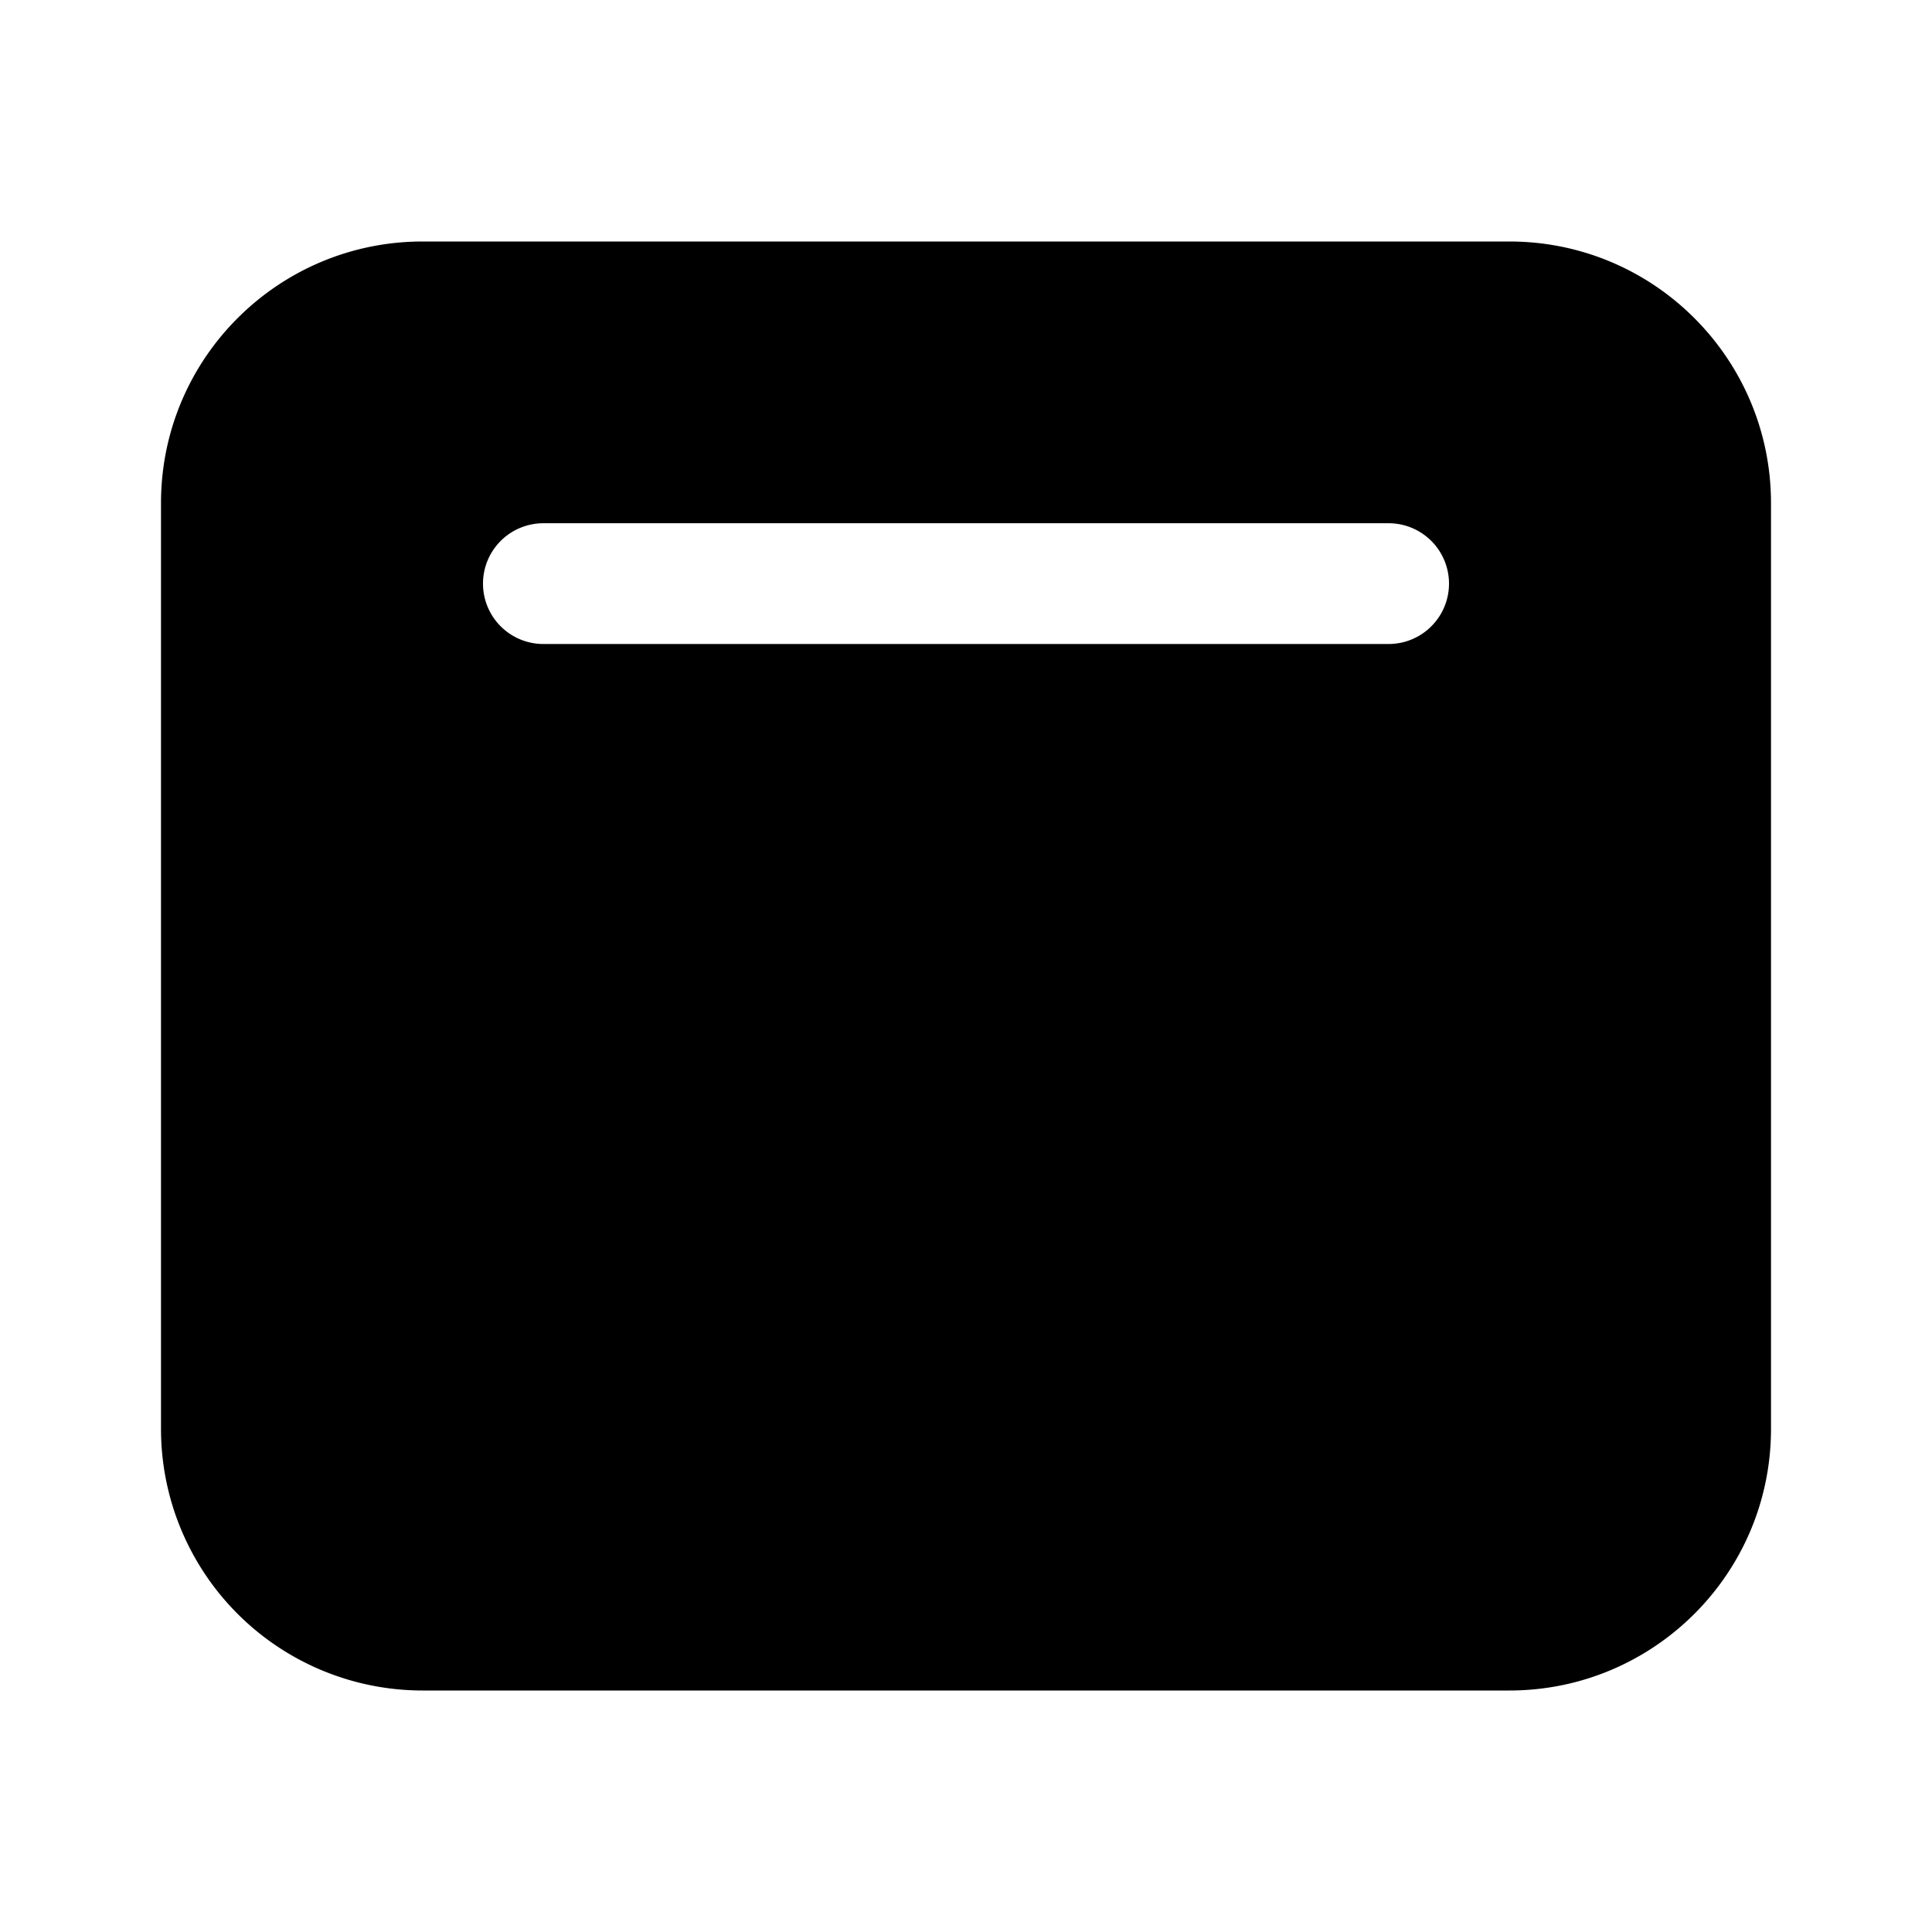 <svg width="24" height="24" viewBox="0 0 24 24" xmlns="http://www.w3.org/2000/svg"><path d="M18.75 3C20.55 3 22 4.46 22 6.25v11.5c0 1.8-1.46 3.25-3.25 3.25H5.25A3.25 3.25 0 012 17.75V6.25C2 4.45 3.46 3 5.25 3h13.5zm-1.5 3.5H6.75a.75.75 0 100 1.5h10.5a.75.75 0 000-1.5z"/></svg>